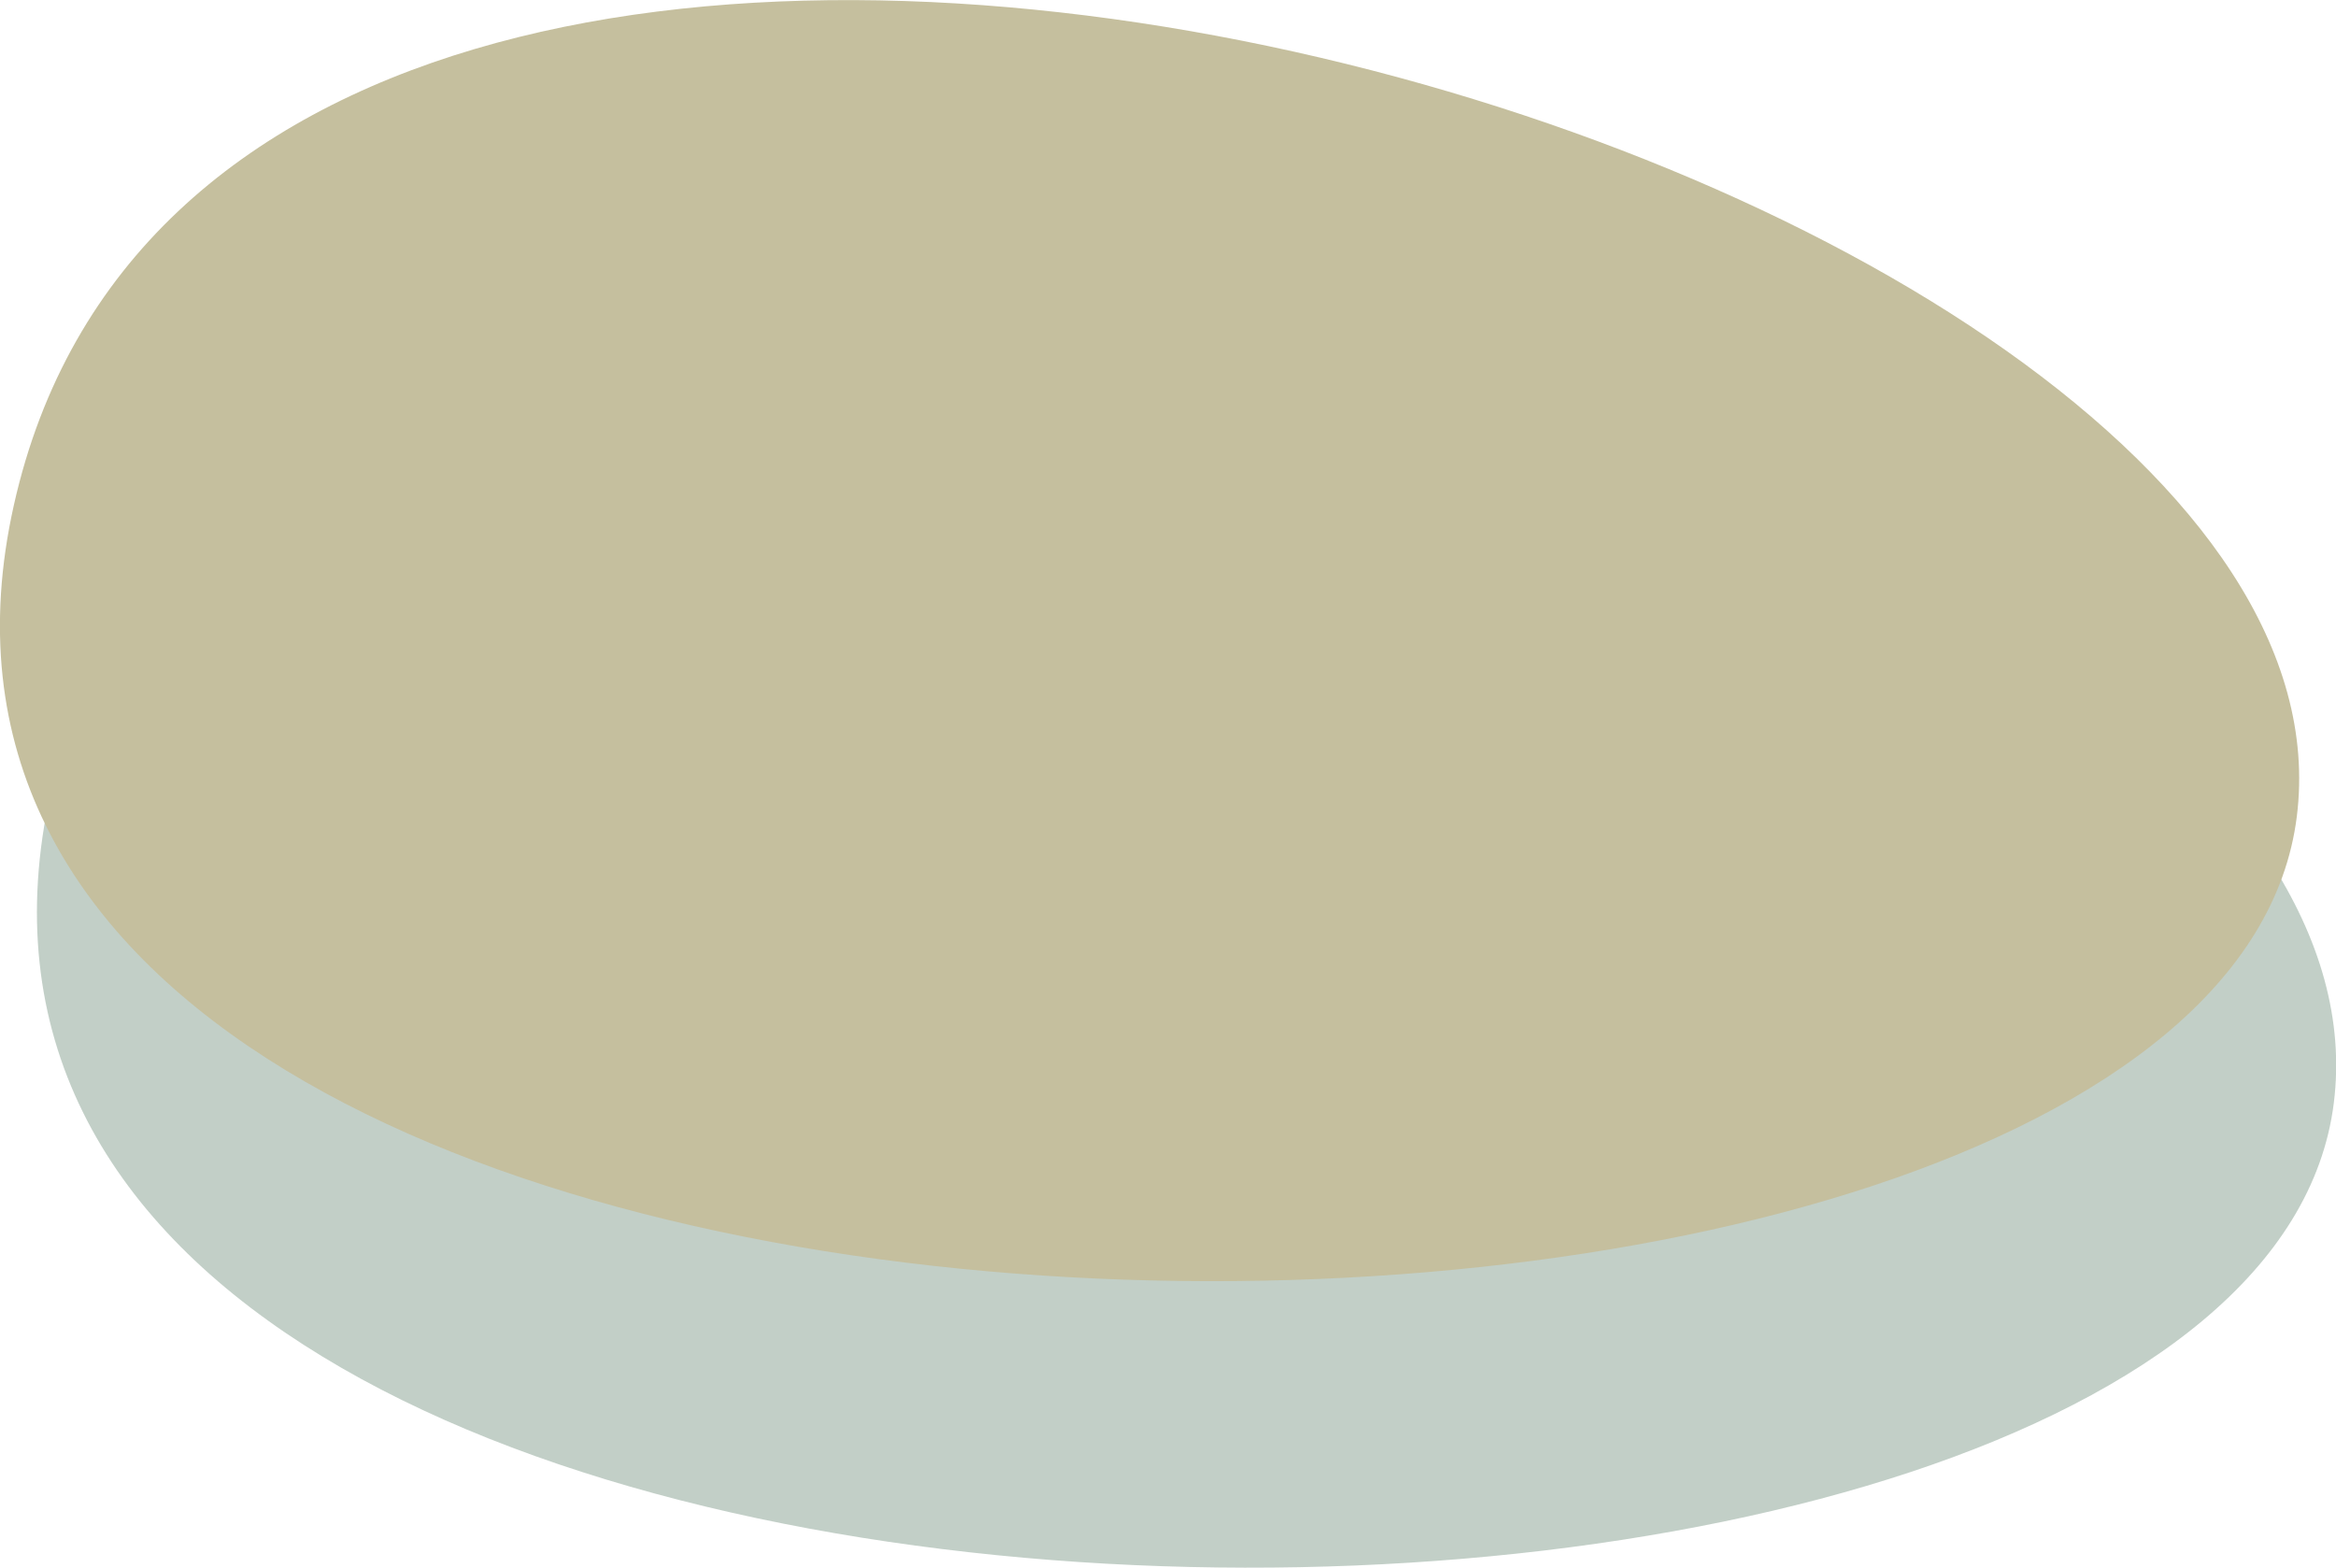 <?xml version="1.0" encoding="UTF-8" standalone="no"?>
<!-- Created with Inkscape (http://www.inkscape.org/) -->

<svg
   xmlns:dc="http://purl.org/dc/elements/1.1/"
   xmlns:cc="http://creativecommons.org/ns#"
   xmlns:rdf="http://www.w3.org/1999/02/22-rdf-syntax-ns#"
   xmlns:svg="http://www.w3.org/2000/svg"
   xmlns="http://www.w3.org/2000/svg"
   xmlns:sodipodi="http://sodipodi.sourceforge.net/DTD/sodipodi-0.dtd"
   xmlns:inkscape="http://www.inkscape.org/namespaces/inkscape"
   width="11.619mm"
   height="7.797mm"
   viewBox="0 0 11.619 7.797"
   version="1.1"
   id="svg4537"
   inkscape:version="0.92.4 (5da689c313, 2019-01-14)"
   sodipodi:docname="pebble_m.svg">
  <defs
     id="defs4531" />
  <sodipodi:namedview
     id="base"
     pagecolor="#ffffff"
     bordercolor="#666666"
     borderopacity="1.0"
     inkscape:pageopacity="0.0"
     inkscape:pageshadow="2"
     inkscape:zoom="0.35"
     inkscape:cx="-476.61339"
     inkscape:cy="-33.836056"
     inkscape:document-units="mm"
     inkscape:current-layer="layer1"
     showgrid="false"
     fit-margin-top="0"
     fit-margin-left="0"
     fit-margin-right="0"
     fit-margin-bottom="0"
     inkscape:window-width="1920"
     inkscape:window-height="1027"
     inkscape:window-x="-8"
     inkscape:window-y="-8"
     inkscape:window-maximized="1" />
  <g
     inkscape:label="Layer 1"
     inkscape:groupmode="layer"
     id="layer1"
     transform="translate(-109.095,-132.083)">
    <g
       transform="translate(52.922,34.361)"
       id="g1102">
      <path
         inkscape:export-ydpi="200"
         inkscape:export-xdpi="200"
         sodipodi:nodetypes="zzz"
         inkscape:connector-curvature="0"
         id="path1639"
         d="m 56.426,101.659 c 1.086,-4.848 11.772,-1.755 11.355,1.55 -0.417,3.305 -12.441,3.297 -11.355,-1.55 z"
         style="fill:#17482c;fill-opacity:0.263;stroke:none;stroke-width:1.41;stroke-linecap:butt;stroke-linejoin:miter;stroke-miterlimit:4;stroke-dasharray:none;stroke-opacity:1;paint-order:stroke fill markers" />
      <path
         inkscape:export-ydpi="200"
         inkscape:export-xdpi="200"
         style="fill:#c5bf9e;fill-opacity:1;stroke:none;stroke-width:1.41;stroke-linecap:butt;stroke-linejoin:miter;stroke-miterlimit:4;stroke-dasharray:none;stroke-opacity:1;paint-order:stroke fill markers"
         d="m 56.242,100.234 c 1.086,-4.848 11.772,-1.755 11.355,1.55 -0.417,3.305 -12.441,3.297 -11.355,-1.55 z"
         id="path1641"
         inkscape:connector-curvature="0"
         sodipodi:nodetypes="zzz" />
    </g>
  </g>
</svg>
